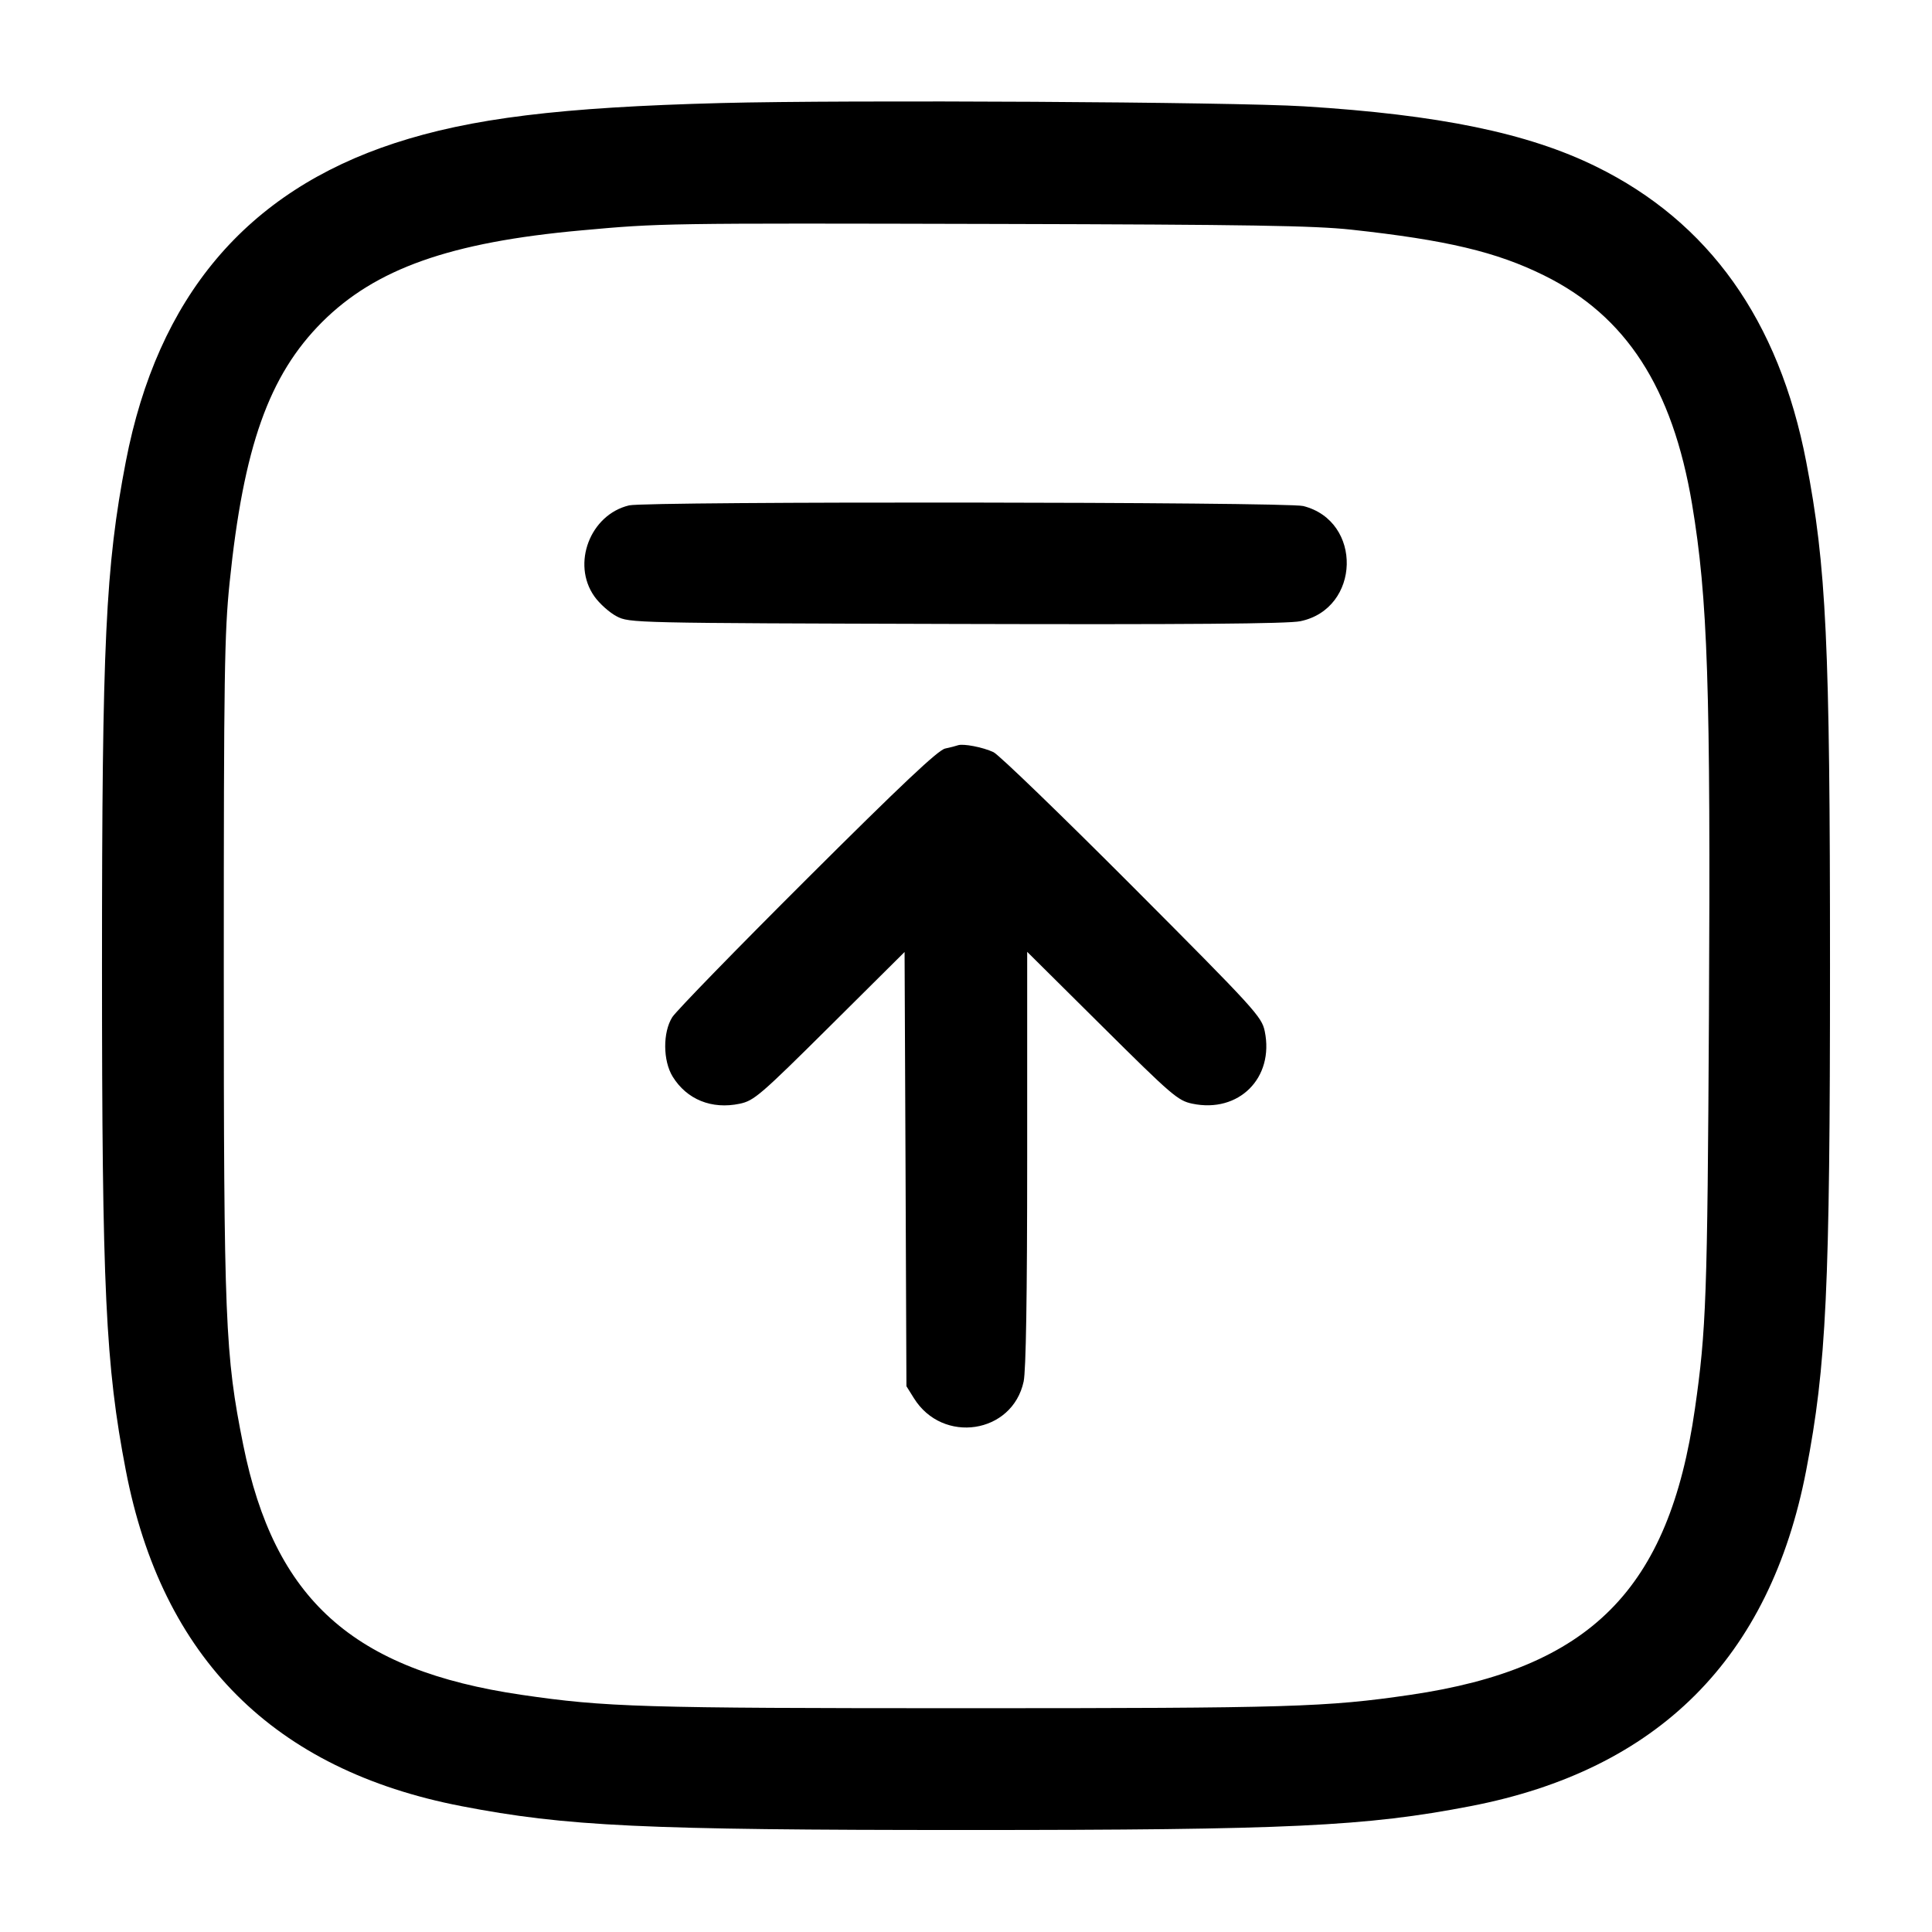 <svg width="24" height="24" viewBox="0 0 24 24" fill="none" xmlns="http://www.w3.org/2000/svg"><path d="M8.960 1.280 C 6.960 1.332,5.848 1.469,4.900 1.779 C 3.060 2.382,1.958 3.688,1.563 5.734 C 1.311 7.042,1.267 7.973,1.267 12.000 C 1.267 16.027,1.311 16.958,1.563 18.266 C 2.013 20.599,3.401 21.987,5.734 22.437 C 7.034 22.688,7.987 22.733,12.000 22.733 C 16.013 22.733,16.966 22.688,18.266 22.437 C 20.599 21.987,21.987 20.599,22.437 18.266 C 22.688 16.966,22.733 16.013,22.733 12.000 C 22.733 7.987,22.688 7.034,22.437 5.734 C 22.098 3.977,21.228 2.756,19.825 2.068 C 18.978 1.652,17.875 1.425,16.200 1.321 C 15.315 1.266,10.534 1.239,8.960 1.280 M16.787 2.853 C 17.971 2.982,18.589 3.129,19.180 3.421 C 20.200 3.924,20.776 4.815,21.019 6.260 C 21.215 7.435,21.251 8.515,21.229 12.620 C 21.210 16.115,21.195 16.526,21.055 17.500 C 20.734 19.744,19.757 20.726,17.520 21.054 C 16.474 21.207,16.036 21.220,12.000 21.220 C 7.964 21.220,7.526 21.207,6.480 21.054 C 4.384 20.747,3.408 19.870,3.021 17.947 C 2.796 16.826,2.780 16.428,2.780 12.000 C 2.780 8.382,2.788 7.864,2.852 7.240 C 3.025 5.550,3.340 4.663,4.001 4.001 C 4.665 3.338,5.593 3.009,7.220 2.862 C 8.207 2.772,8.227 2.772,12.400 2.782 C 15.524 2.790,16.323 2.803,16.787 2.853 M7.815 6.278 C 7.331 6.393,7.098 7.004,7.383 7.408 C 7.447 7.499,7.572 7.610,7.660 7.656 C 7.819 7.739,7.851 7.740,11.879 7.751 C 14.744 7.759,16.001 7.749,16.153 7.717 C 16.902 7.562,16.930 6.473,16.189 6.286 C 15.979 6.234,8.034 6.226,7.815 6.278 M11.900 9.258 C 11.878 9.266,11.806 9.285,11.740 9.299 C 11.652 9.319,11.200 9.745,10.028 10.913 C 9.152 11.786,8.398 12.561,8.351 12.636 C 8.232 12.826,8.235 13.177,8.356 13.374 C 8.532 13.659,8.841 13.784,9.189 13.711 C 9.367 13.673,9.441 13.610,10.309 12.748 L 11.237 11.826 11.249 14.523 L 11.260 17.220 11.353 17.369 C 11.710 17.943,12.576 17.812,12.716 17.162 C 12.745 17.024,12.760 16.113,12.760 14.390 L 12.760 11.824 13.690 12.747 C 14.557 13.608,14.633 13.673,14.810 13.710 C 15.389 13.832,15.831 13.390,15.711 12.810 C 15.673 12.629,15.596 12.544,14.068 11.011 C 13.185 10.126,12.409 9.376,12.342 9.344 C 12.211 9.282,11.965 9.235,11.900 9.258 " stroke="none" fill-rule="evenodd" fill="black"></path></svg>